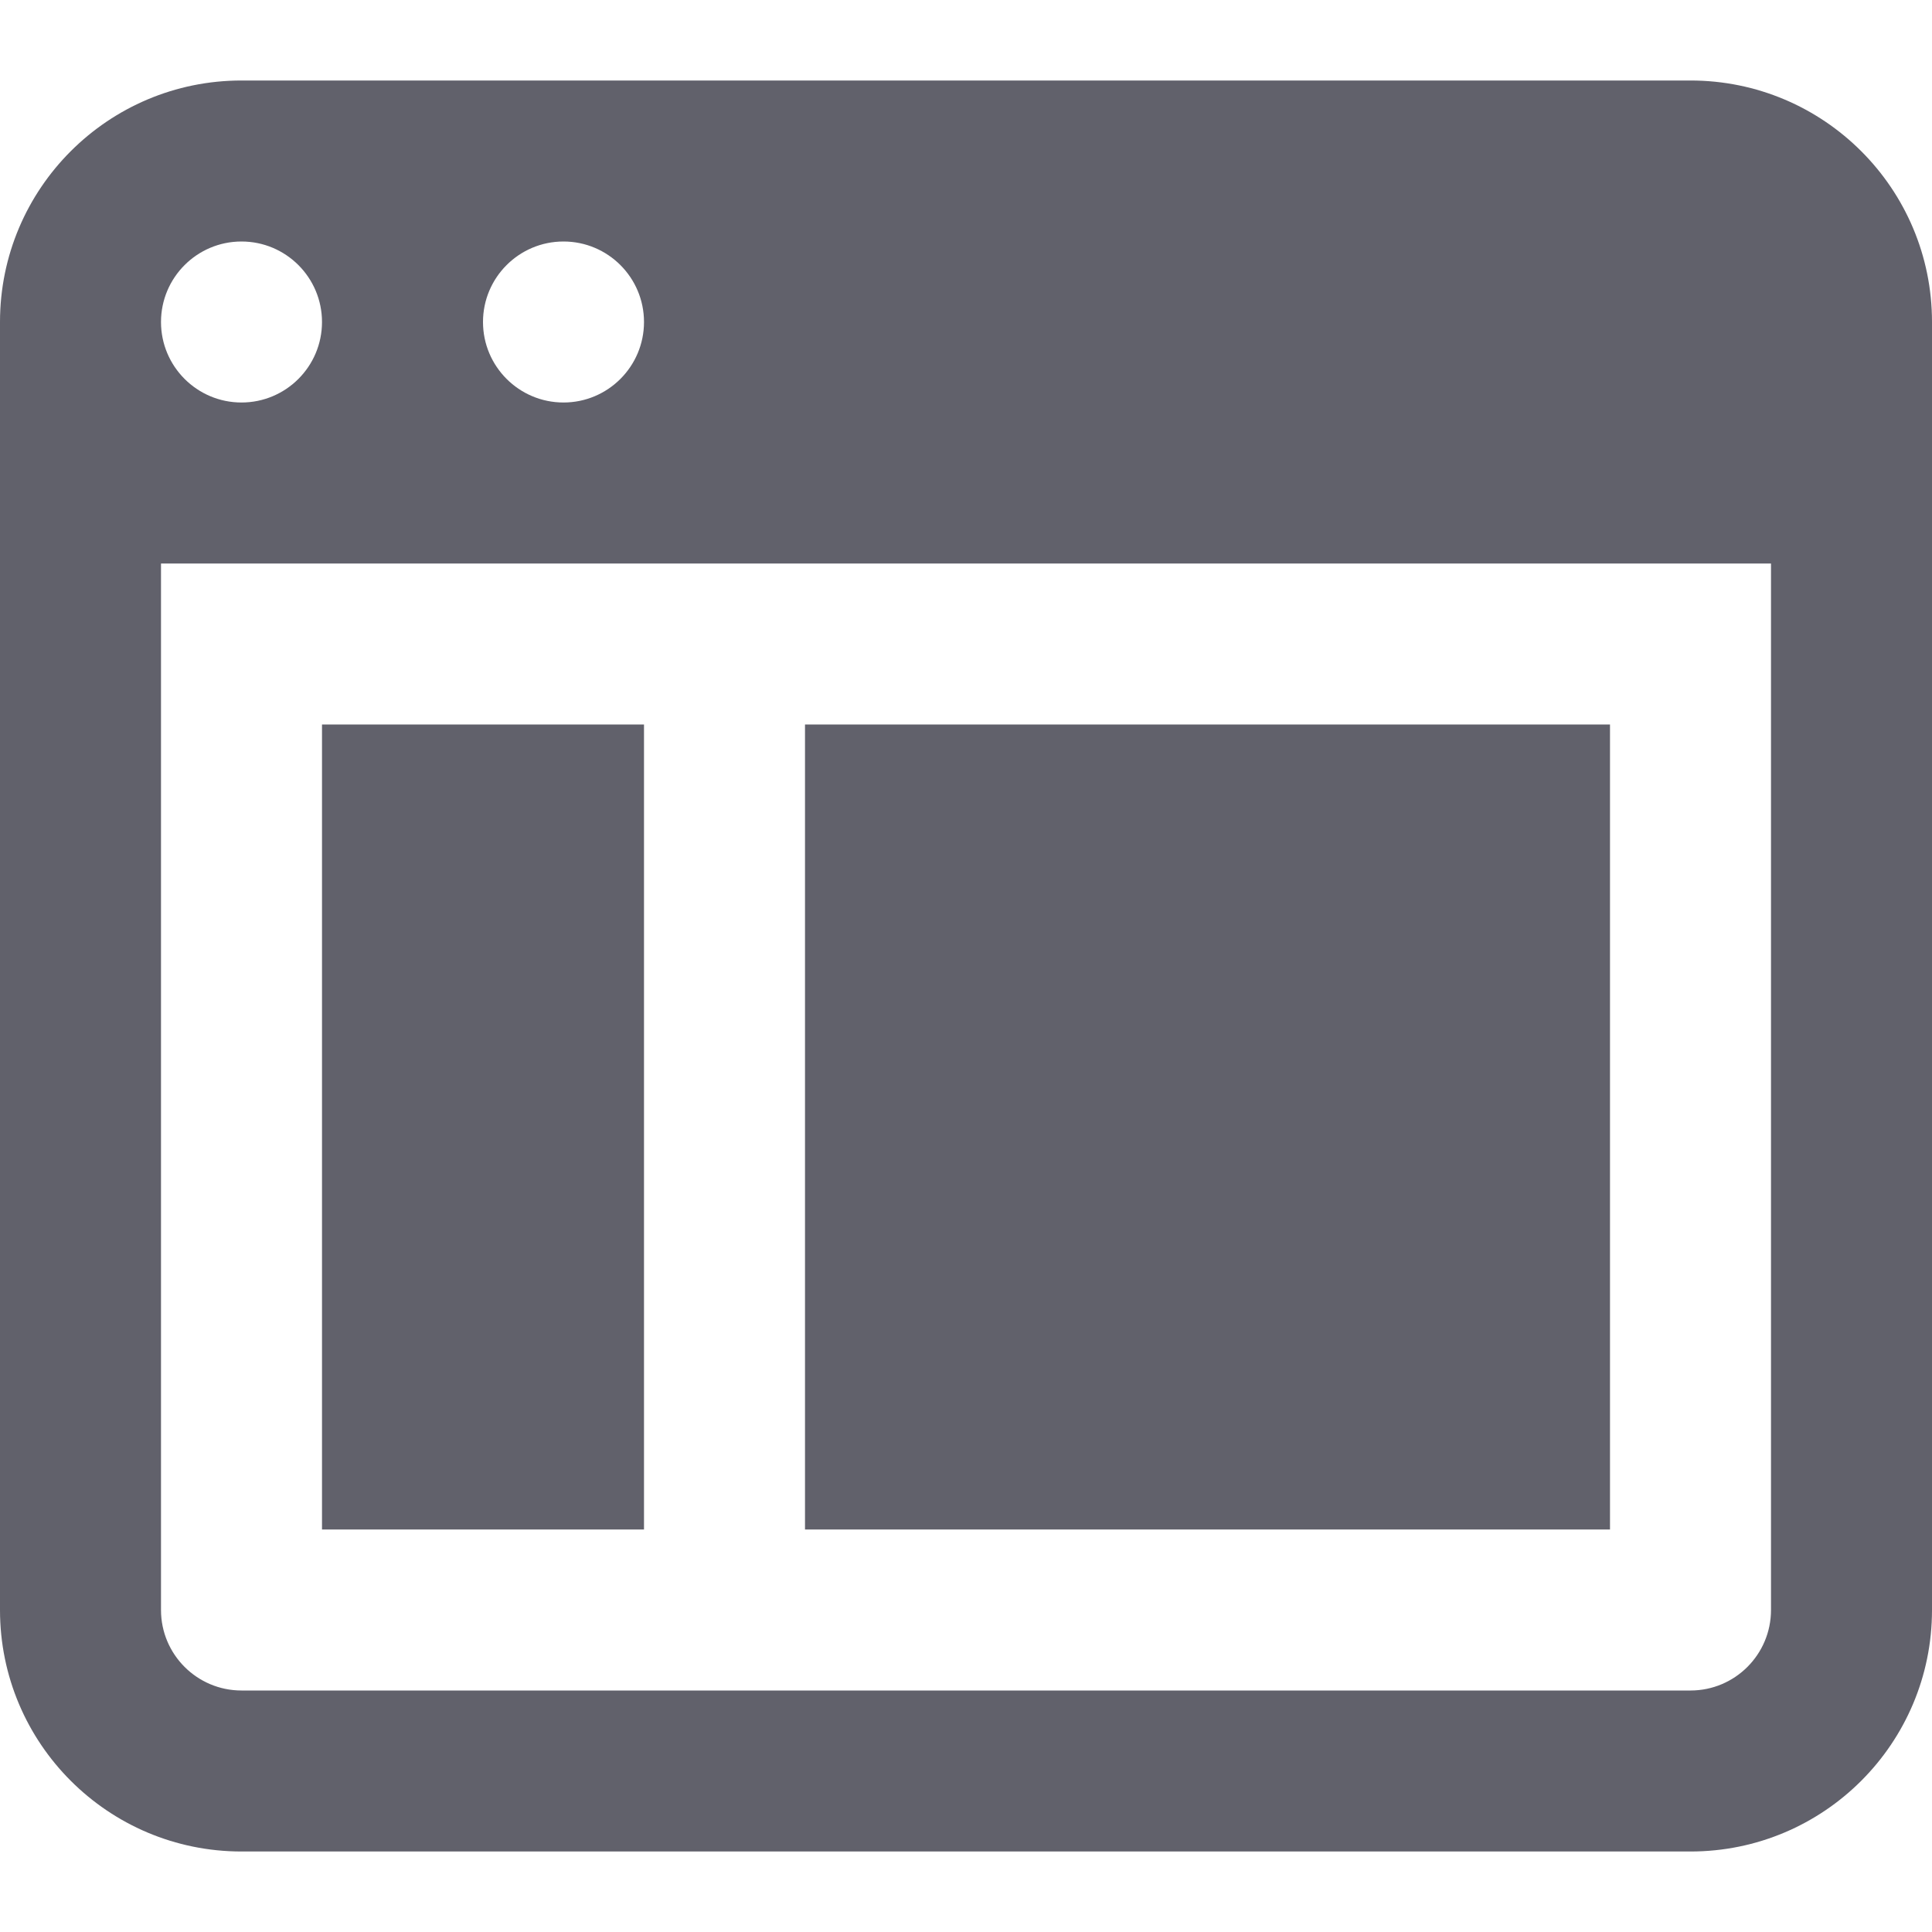 <svg xmlns="http://www.w3.org/2000/svg" height="24" width="24" viewBox="0 0 24 24"><path d="M21,1H3C1.343,1,0,2.343,0,4V20c0,1.657,1.343,3,3,3H21c1.657,0,3-1.343,3-3V4c0-1.657-1.343-3-3-3ZM7,3c.552,0,1,.448,1,1s-.448,1-1,1-1-.448-1-1,.448-1,1-1Zm-4,0c.552,0,1,.448,1,1s-.448,1-1,1-1-.448-1-1,.448-1,1-1ZM21,21H3c-.552,0-1-.448-1-1V7H22v13c0,.552-.448,1-1,1Z" fill="#61616b"></path><rect data-color="color-2" x="4" y="9" width="4" height="10" fill="#61616b"></rect><rect data-color="color-2" x="10" y="9" width="10" height="10" fill="#61616b"></rect></svg>
